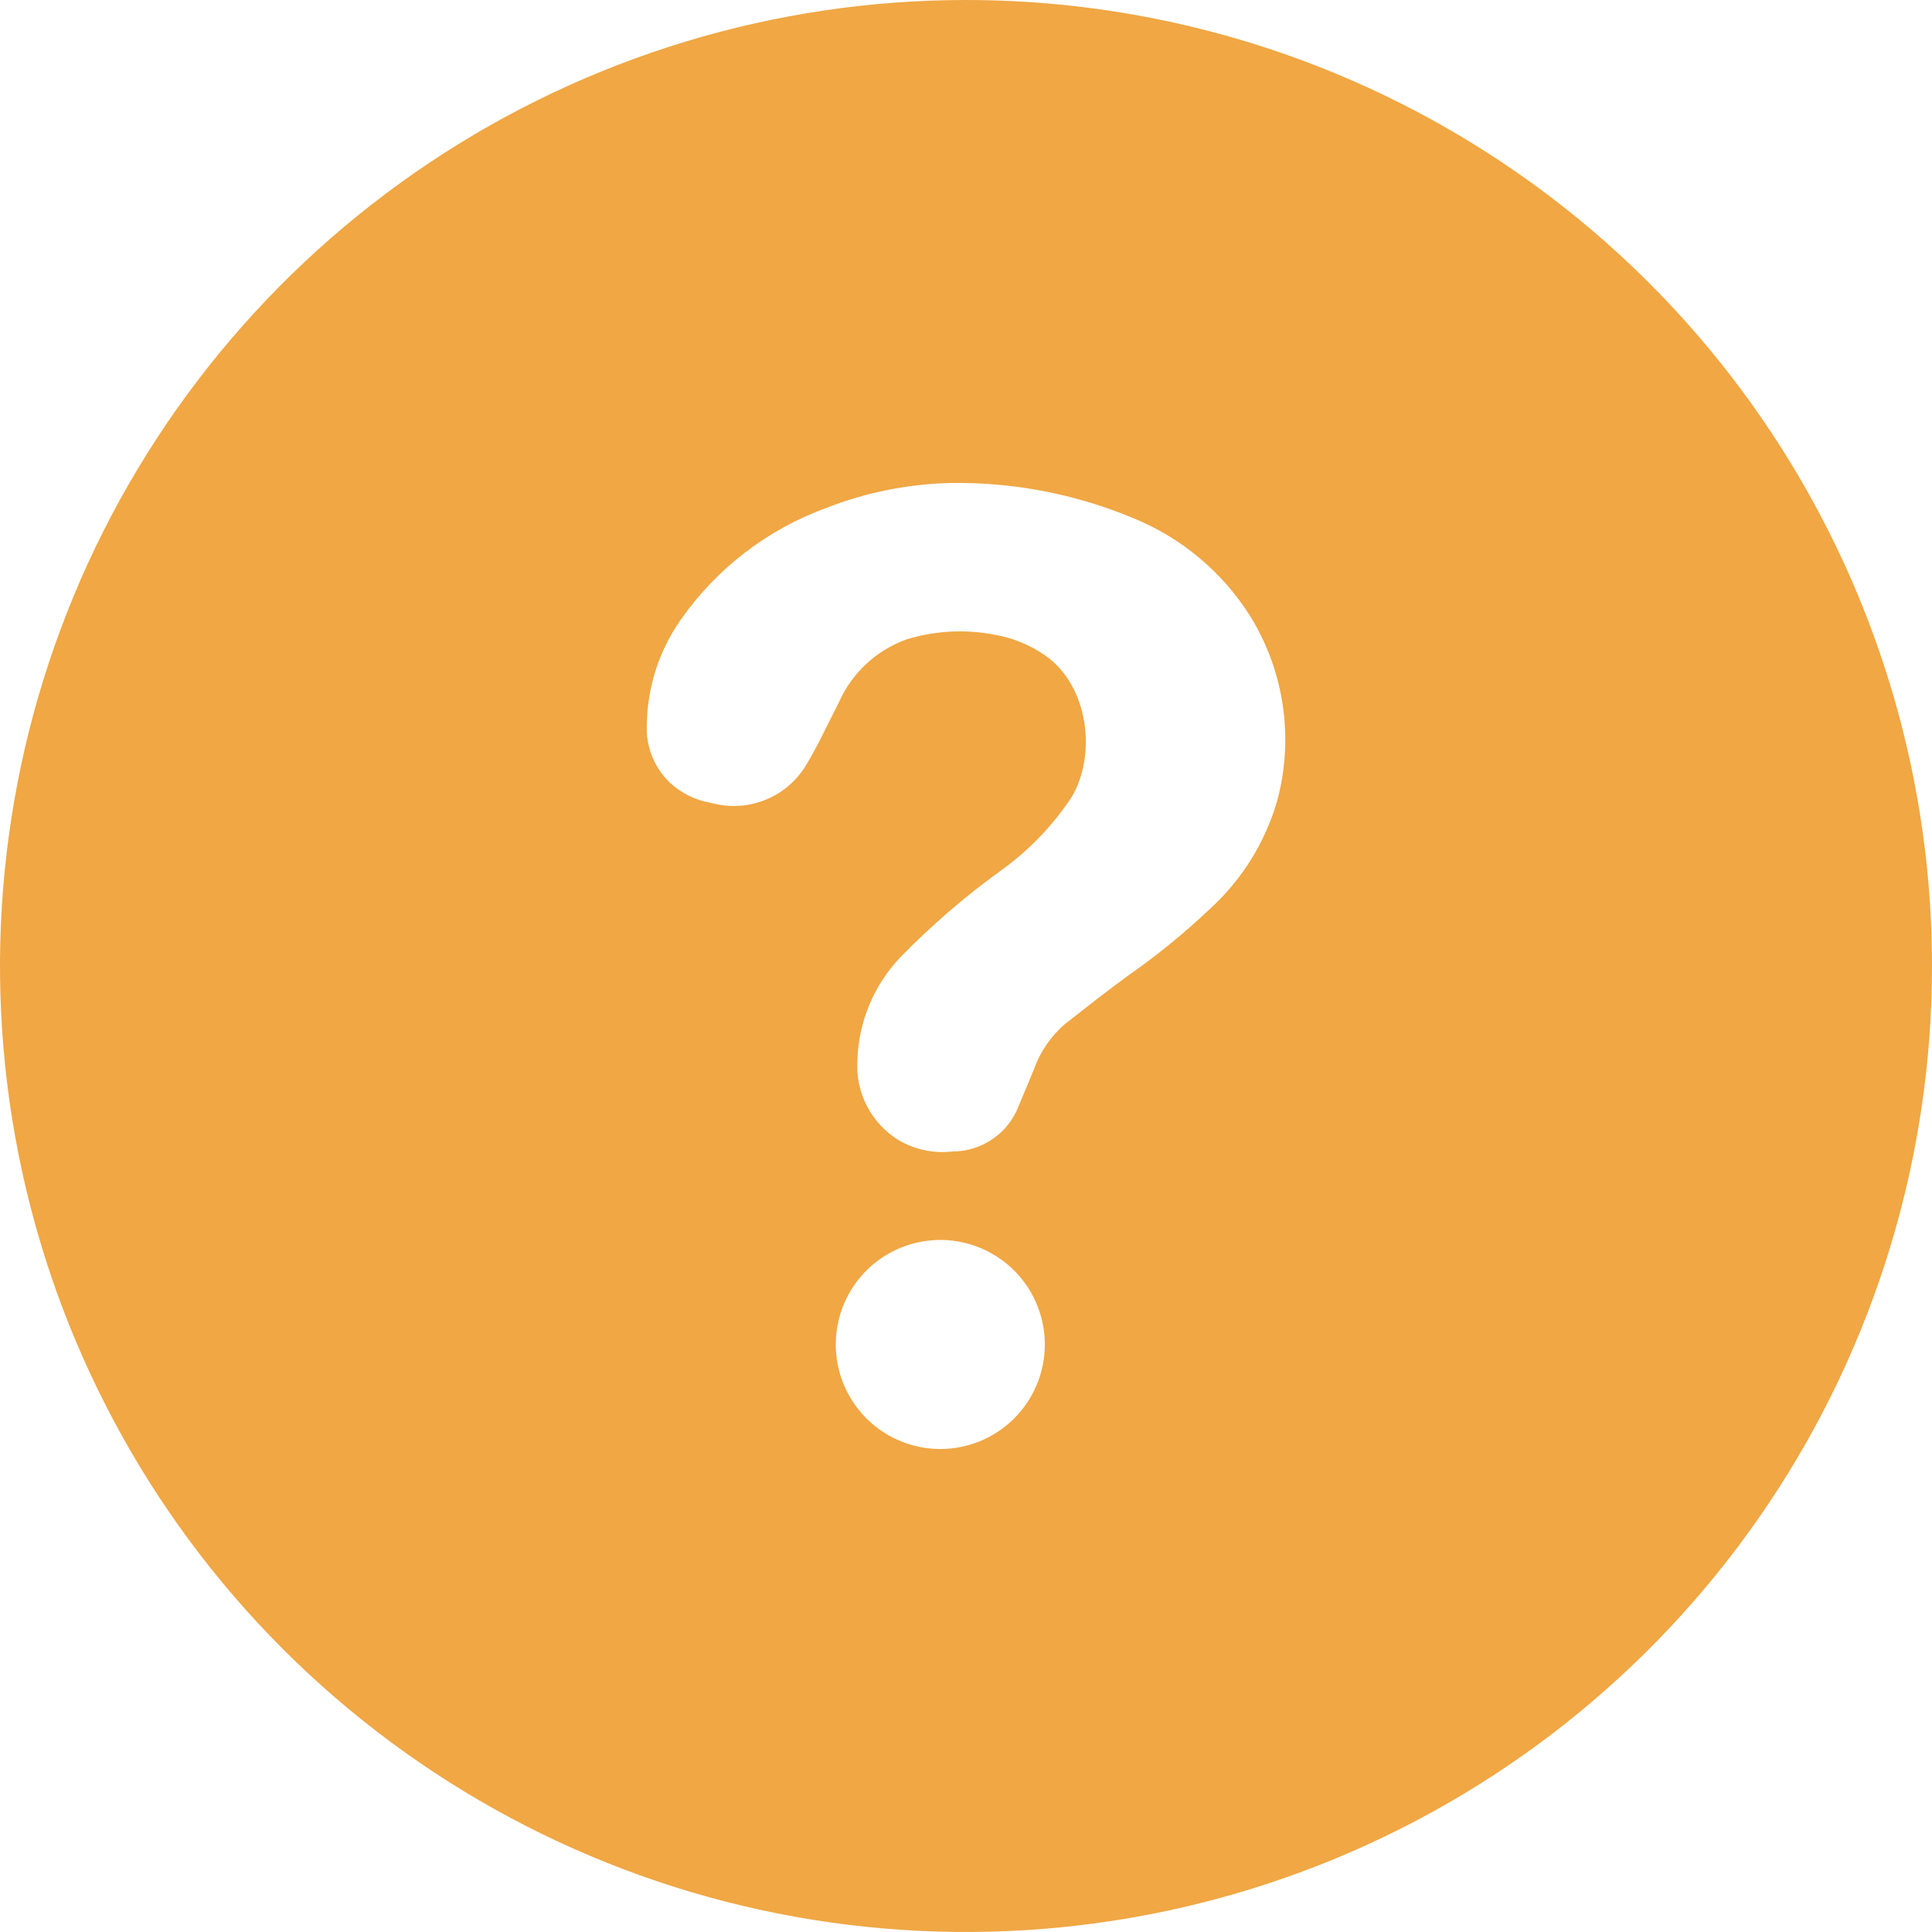 <svg width="50" height="50" viewBox="0 0 50 50" fill="none" xmlns="http://www.w3.org/2000/svg">
<path d="M25 0C20.055 0 15.222 1.466 11.111 4.213C7 6.96 3.795 10.865 1.903 15.433C0.011 20.001 -0.484 25.028 0.48 29.877C1.445 34.727 3.826 39.181 7.322 42.678C10.819 46.174 15.273 48.555 20.123 49.52C24.972 50.484 29.999 49.989 34.567 48.097C39.135 46.205 43.04 43.001 45.787 38.889C48.534 34.778 50 29.945 50 25C50 18.37 47.366 12.011 42.678 7.322C37.989 2.634 31.63 0 25 0V0ZM24.335 37.5C23.8 37.5 23.277 37.341 22.832 37.044C22.387 36.747 22.041 36.324 21.836 35.83C21.631 35.336 21.578 34.792 21.682 34.267C21.786 33.743 22.044 33.261 22.422 32.882C22.801 32.504 23.283 32.246 23.807 32.142C24.332 32.038 24.876 32.091 25.37 32.296C25.864 32.501 26.287 32.847 26.584 33.292C26.881 33.737 27.04 34.26 27.04 34.795C27.04 35.512 26.755 36.2 26.248 36.708C25.74 37.215 25.052 37.5 24.335 37.5ZM33.055 20.72C32.743 21.803 32.135 22.778 31.3 23.535C30.633 24.166 29.919 24.746 29.165 25.27C28.62 25.67 28.085 26.09 27.55 26.51C27.192 26.823 26.92 27.222 26.76 27.67C26.623 28.003 26.49 28.323 26.36 28.63C26.227 28.975 25.992 29.271 25.686 29.48C25.381 29.689 25.02 29.801 24.65 29.8C24.161 29.858 23.667 29.752 23.245 29.5C22.9 29.285 22.619 28.98 22.434 28.618C22.248 28.256 22.164 27.851 22.19 27.445C22.217 26.441 22.619 25.484 23.315 24.76C24.124 23.932 25.004 23.175 25.945 22.5C26.646 21.989 27.251 21.358 27.73 20.635C28.385 19.545 28.18 17.76 27.06 16.97C26.656 16.687 26.192 16.498 25.705 16.42C24.961 16.281 24.194 16.324 23.47 16.545C23.077 16.684 22.717 16.903 22.413 17.188C22.108 17.473 21.866 17.817 21.7 18.2C21.41 18.755 21.155 19.33 20.825 19.86C20.573 20.251 20.203 20.551 19.768 20.716C19.334 20.882 18.858 20.904 18.41 20.78C18.006 20.714 17.63 20.53 17.33 20.25C17.131 20.056 16.975 19.822 16.873 19.564C16.771 19.305 16.726 19.028 16.74 18.75C16.753 17.783 17.056 16.843 17.61 16.05C18.542 14.712 19.866 13.695 21.4 13.14C22.424 12.74 23.511 12.524 24.61 12.5C26.22 12.476 27.818 12.782 29.305 13.4C30.564 13.906 31.632 14.797 32.355 15.945C32.791 16.651 33.079 17.439 33.199 18.26C33.319 19.081 33.27 19.918 33.055 20.72Z" fill="#F0A744"/>
</svg>
